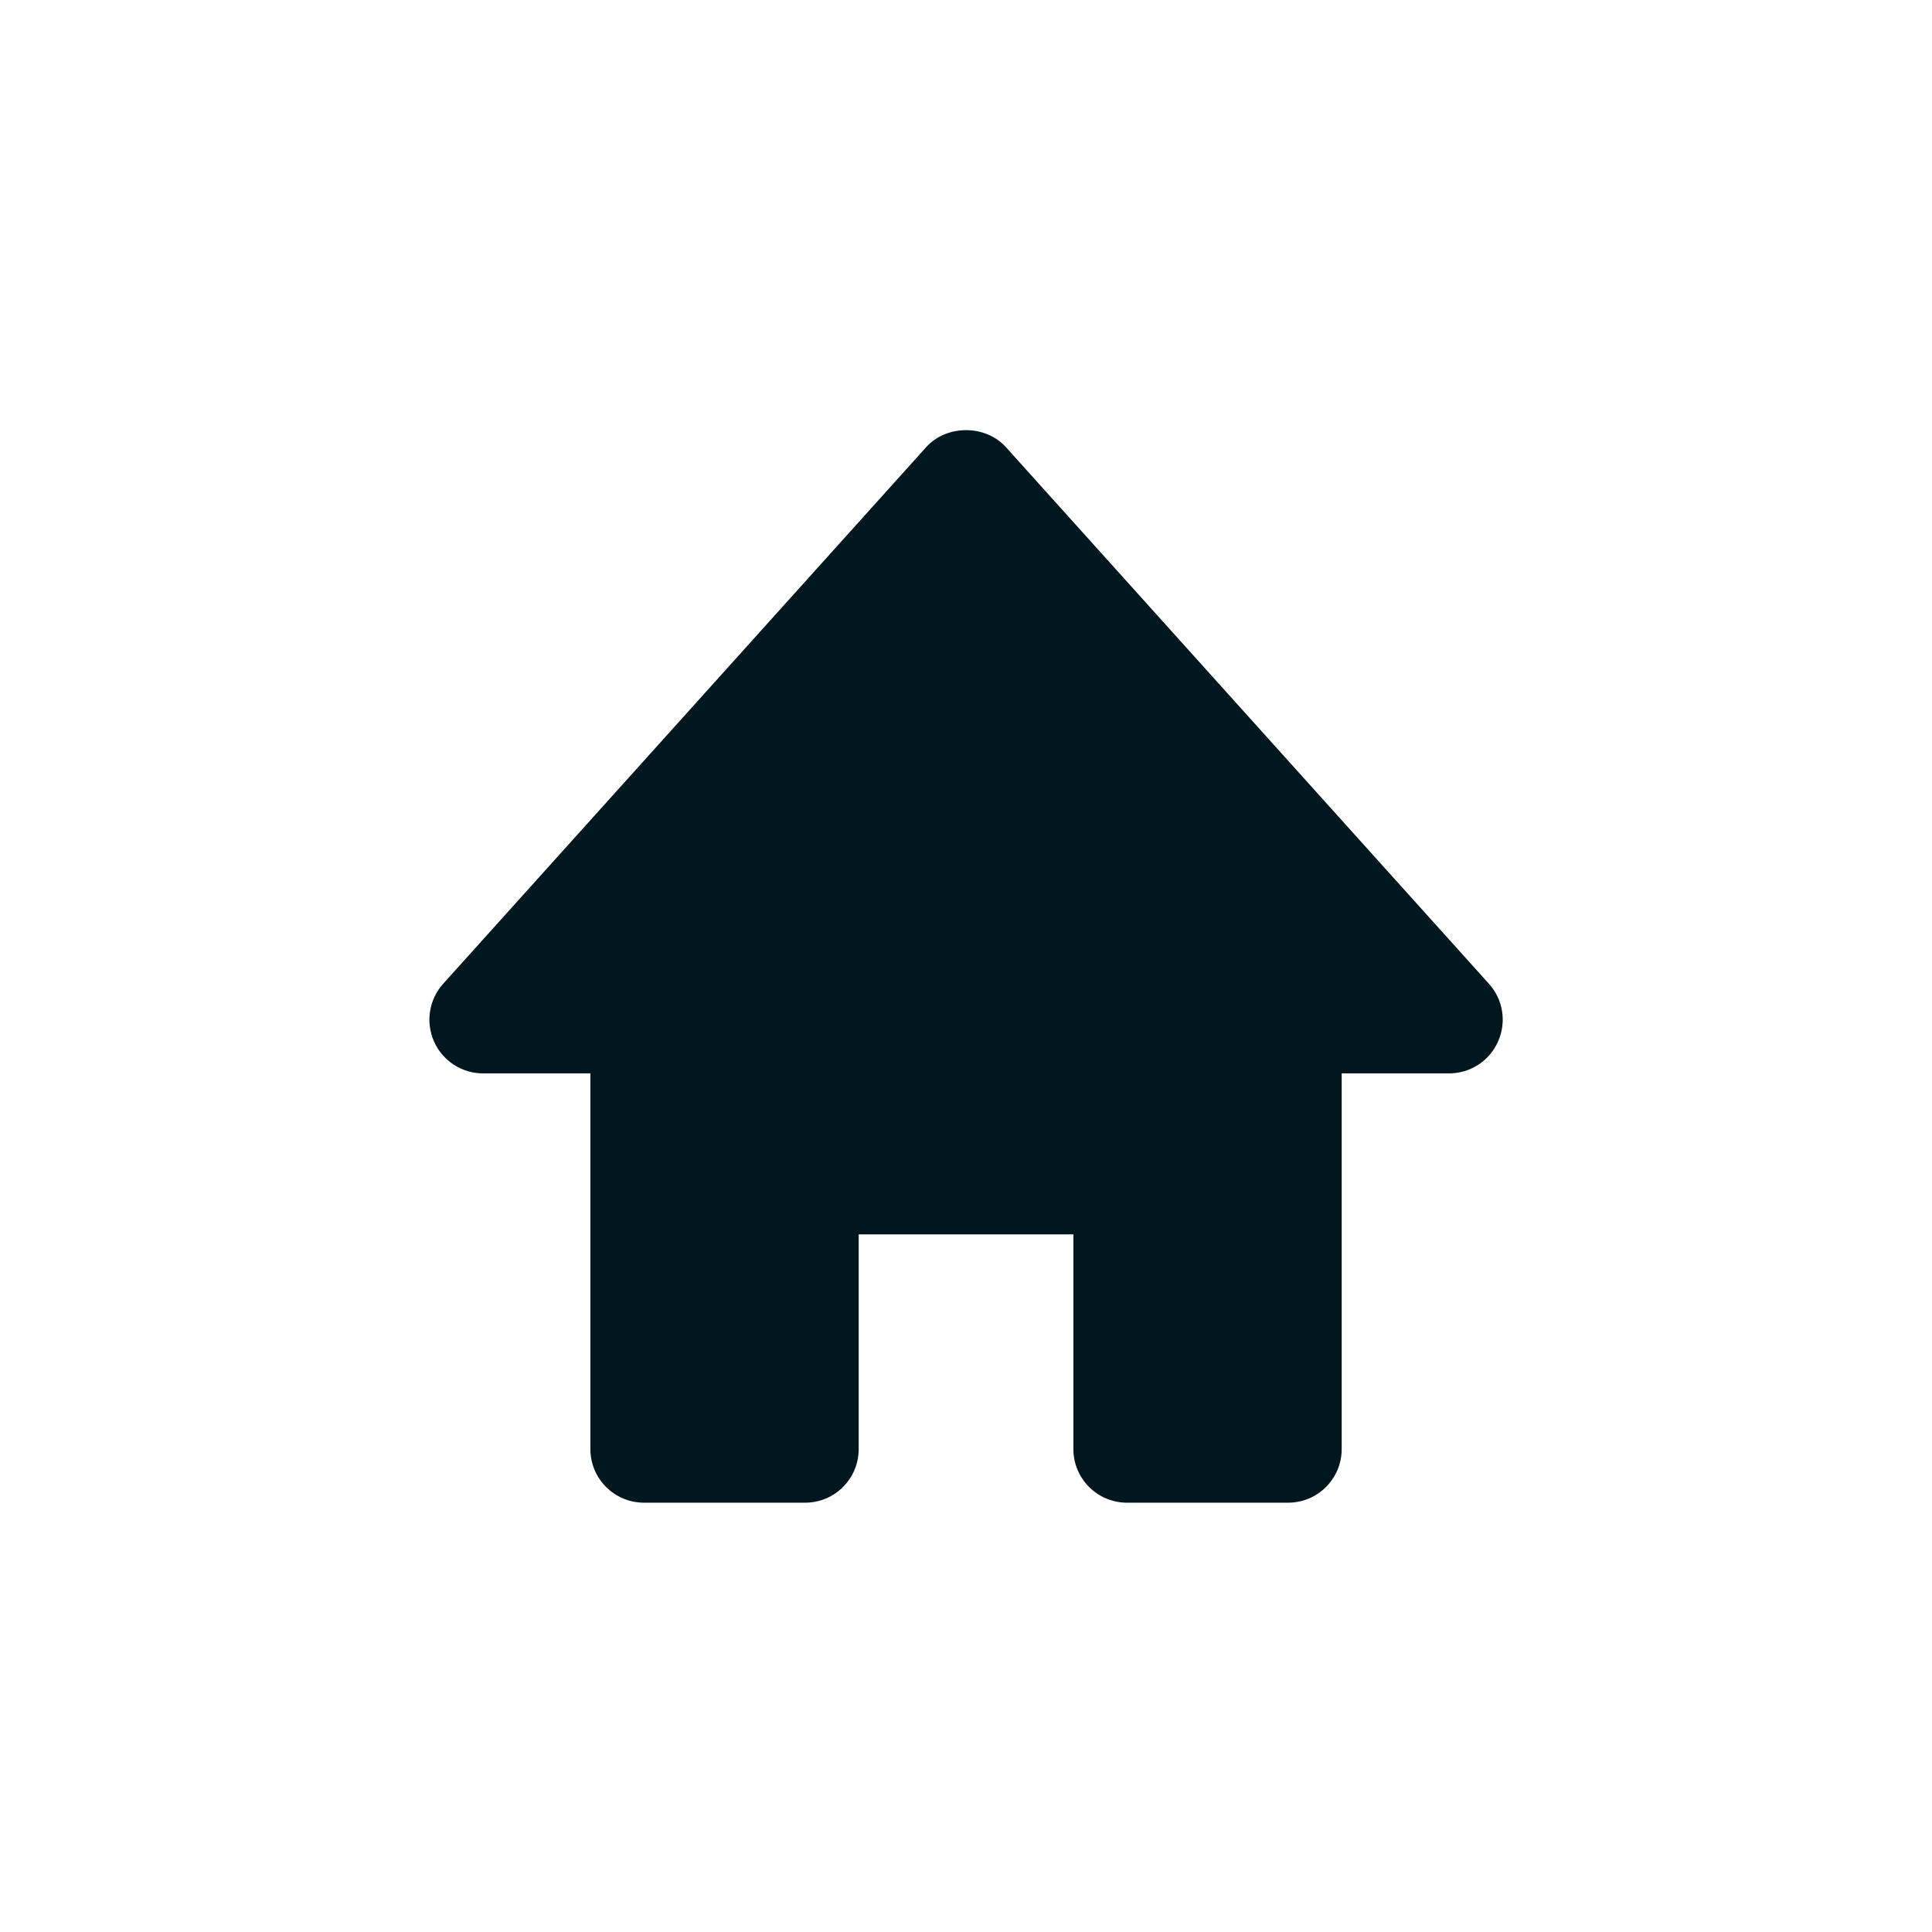 <svg width="24" height="24" viewBox="0 0 24 24" fill="none" xmlns="http://www.w3.org/2000/svg">
<path d="M18.496 12.221L12.496 5.555C12.243 5.273 11.758 5.273 11.505 5.555L5.505 12.221C5.329 12.417 5.285 12.698 5.392 12.939C5.499 13.179 5.737 13.334 6.001 13.334H7.334V18.001C7.334 18.369 7.632 18.667 8.001 18.667H10.001C10.369 18.667 10.667 18.369 10.667 18.001V15.334H13.334V18.001C13.334 18.369 13.632 18.667 14.001 18.667H16.001C16.369 18.667 16.667 18.369 16.667 18.001V13.334H18.001C18.264 13.334 18.503 13.179 18.609 12.939C18.717 12.698 18.673 12.417 18.496 12.221Z" fill="#00171F"/>
</svg>
